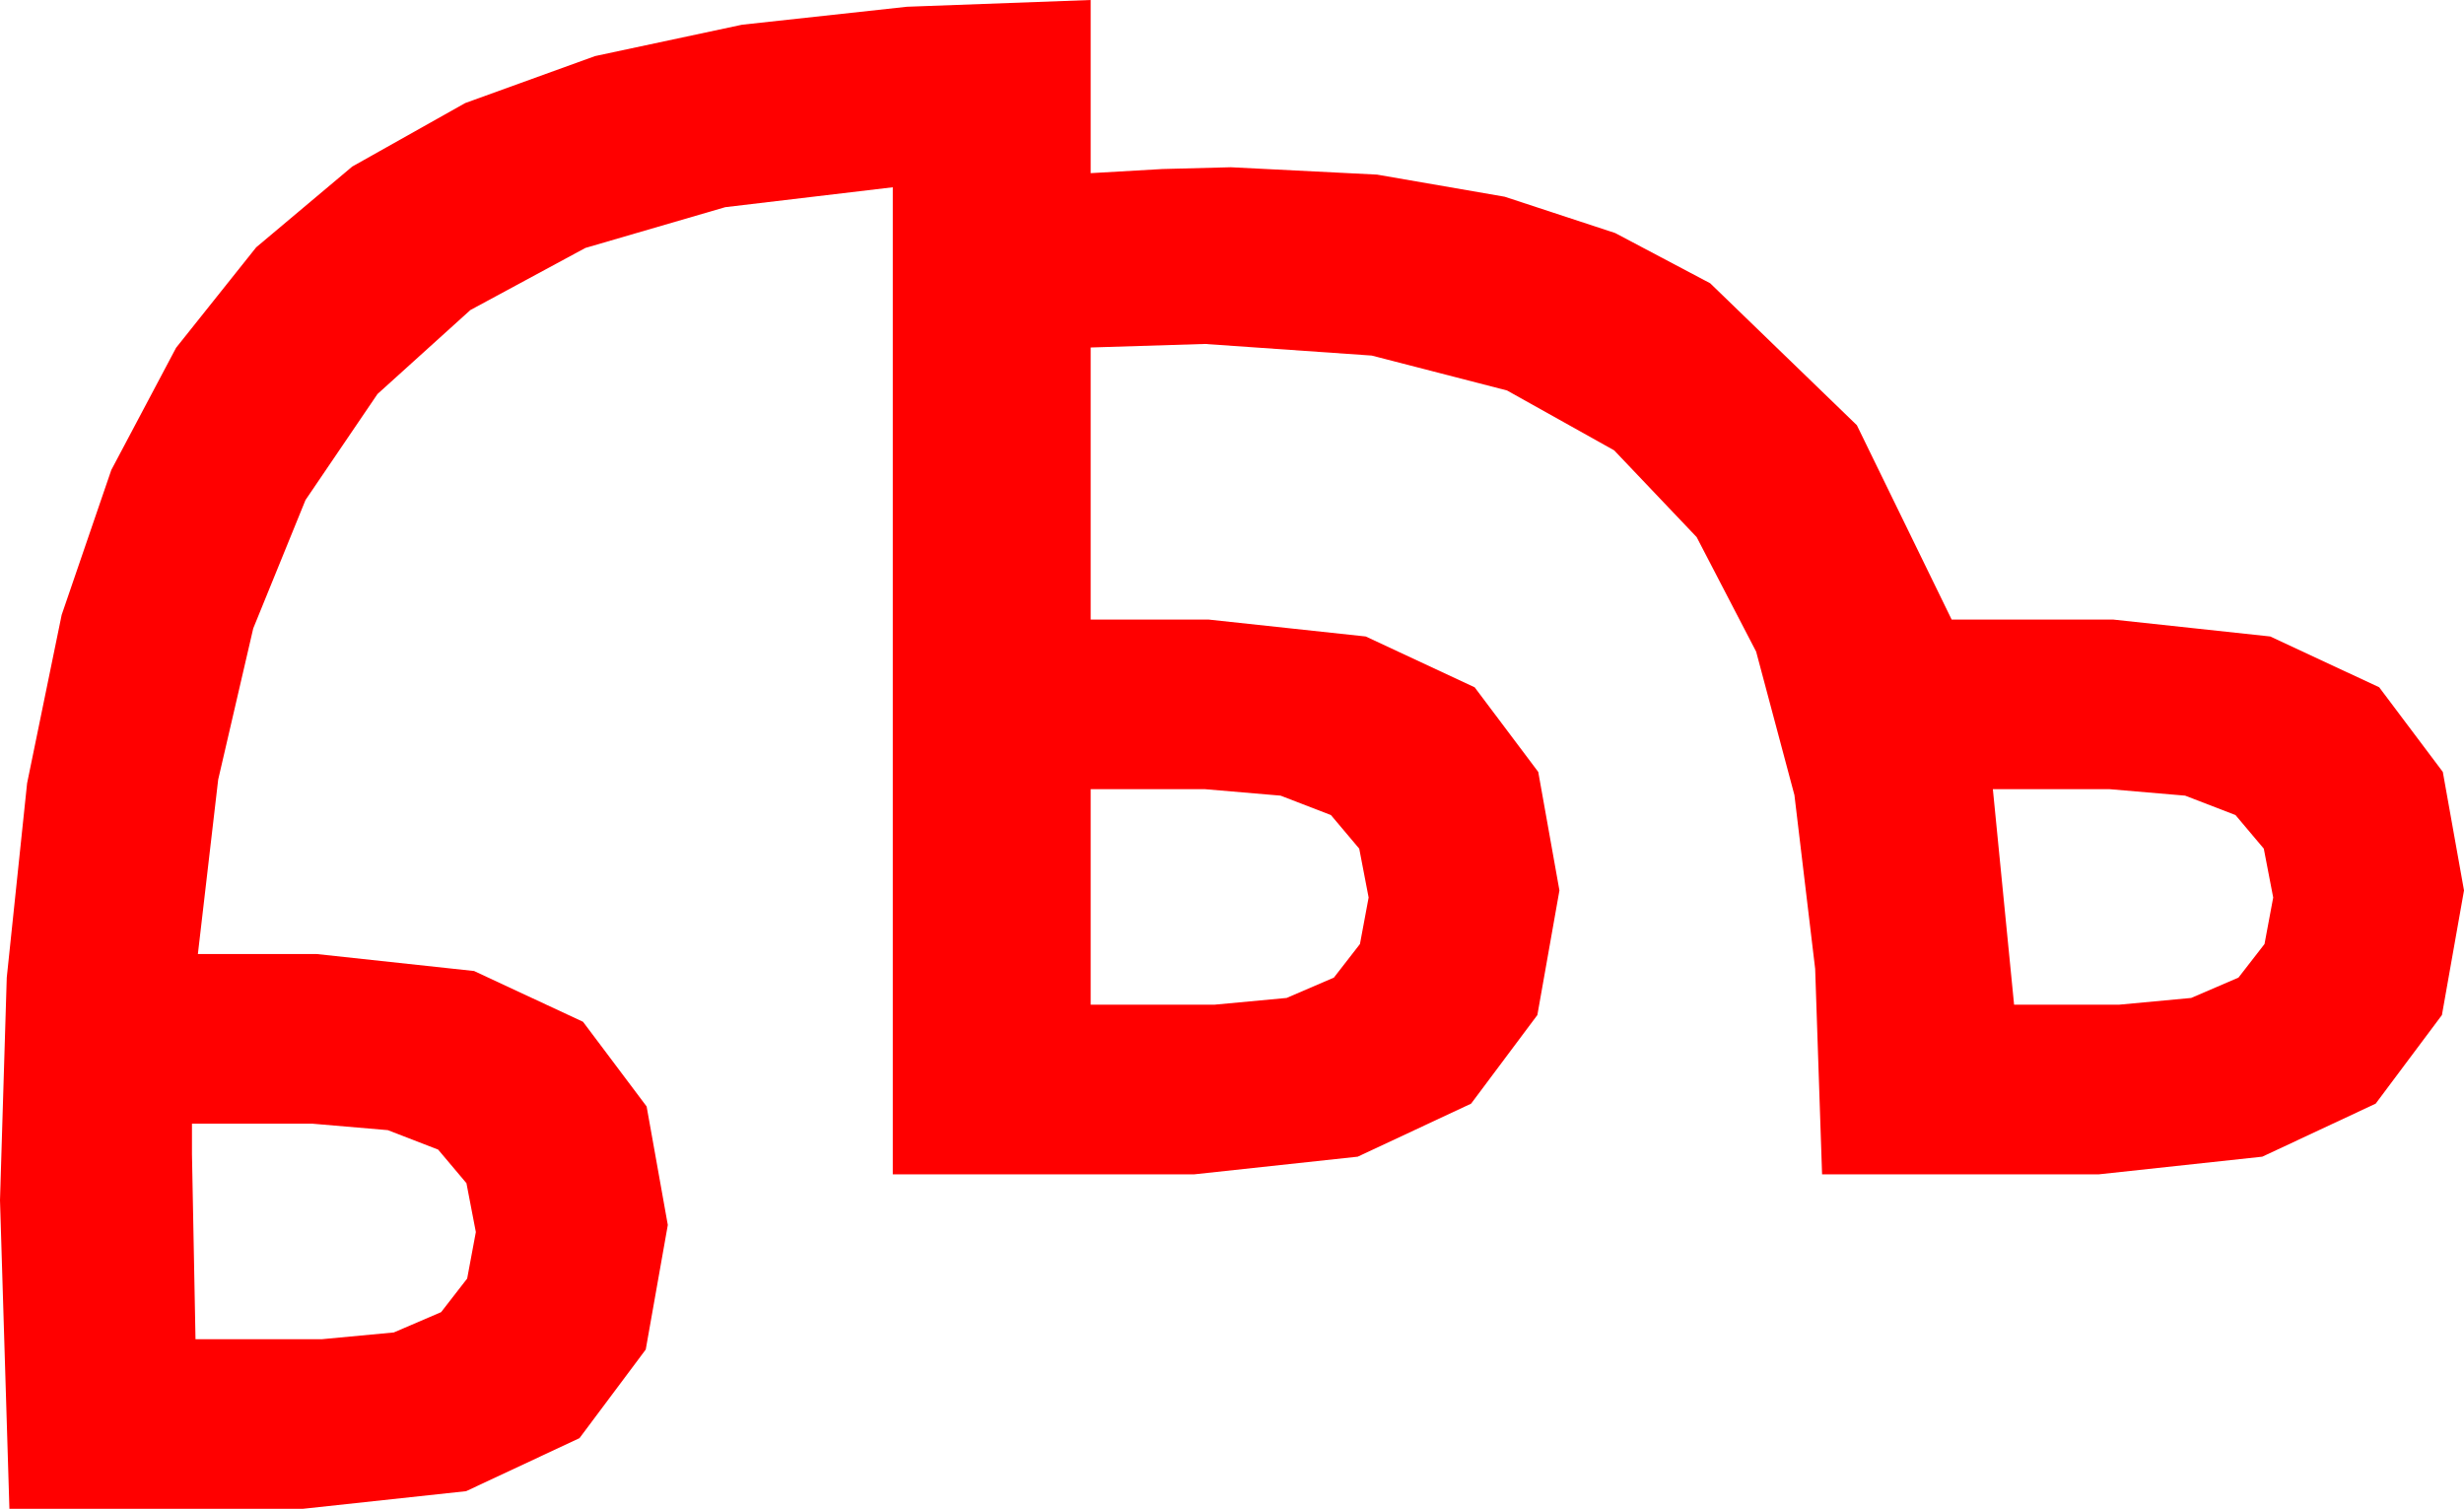 <?xml version="1.0" encoding="utf-8"?>
<!DOCTYPE svg PUBLIC "-//W3C//DTD SVG 1.1//EN" "http://www.w3.org/Graphics/SVG/1.1/DTD/svg11.dtd">
<svg width="61.289" height="37.529" xmlns="http://www.w3.org/2000/svg" xmlns:xlink="http://www.w3.org/1999/xlink" xmlns:xml="http://www.w3.org/XML/1998/namespace" version="1.1">
  <g>
    <g>
      <path style="fill:#FF0000;fill-opacity:1" d="M4.775,27.949L4.775,28.711 4.863,33.311 7.998,33.311 9.796,33.142 10.972,32.637 11.62,31.802 11.836,30.645 11.602,29.429 10.898,28.594 9.646,28.11 7.764,27.949 4.775,27.949z M49.57,19.629L50.098,24.99 52.705,24.99 54.503,24.822 55.679,24.316 56.327,23.481 56.543,22.324 56.309,21.108 55.605,20.273 54.353,19.79 52.471,19.629 49.57,19.629z M27.129,19.629L27.129,24.99 30.205,24.99 32.003,24.822 33.179,24.316 33.827,23.481 34.043,22.324 33.809,21.108 33.105,20.273 31.853,19.79 29.971,19.629 27.129,19.629z M27.129,0L27.129,4.307 28.916,4.204 30.615,4.16 34.252,4.343 37.427,4.893 40.177,5.797 42.539,7.046 46.187,10.576 48.545,15.41 52.559,15.41 56.47,15.831 59.18,17.095 60.762,19.2 61.289,22.148 60.74,25.247 59.092,27.451 56.272,28.77 52.207,29.209 45.322,29.209 45.15,24.097 44.634,19.775 43.682,16.208 42.202,13.359 40.151,11.202 37.485,9.712 34.12,8.844 29.971,8.555 27.129,8.643 27.129,15.41 30.059,15.41 33.97,15.831 36.68,17.095 38.262,19.2 38.789,22.148 38.24,25.247 36.592,27.451 33.772,28.77 29.707,29.209 22.207,29.209 22.207,4.658 18.04,5.153 14.561,6.167 11.7,7.712 9.39,9.8 7.599,12.437 6.299,15.63 5.427,19.391 4.922,23.73 7.881,23.73 11.792,24.152 14.502,25.415 16.084,27.521 16.611,30.469 16.062,33.567 14.414,35.771 11.594,37.09 7.529,37.529 0.234,37.529 0,29.854 0.168,24.316 0.674,19.482 1.534,15.293 2.769,11.689 4.38,8.65 6.372,6.152 8.763,4.142 11.572,2.563 14.802,1.395 18.457,0.615 22.559,0.168 27.129,0z" />
    </g>
  </g>
</svg>